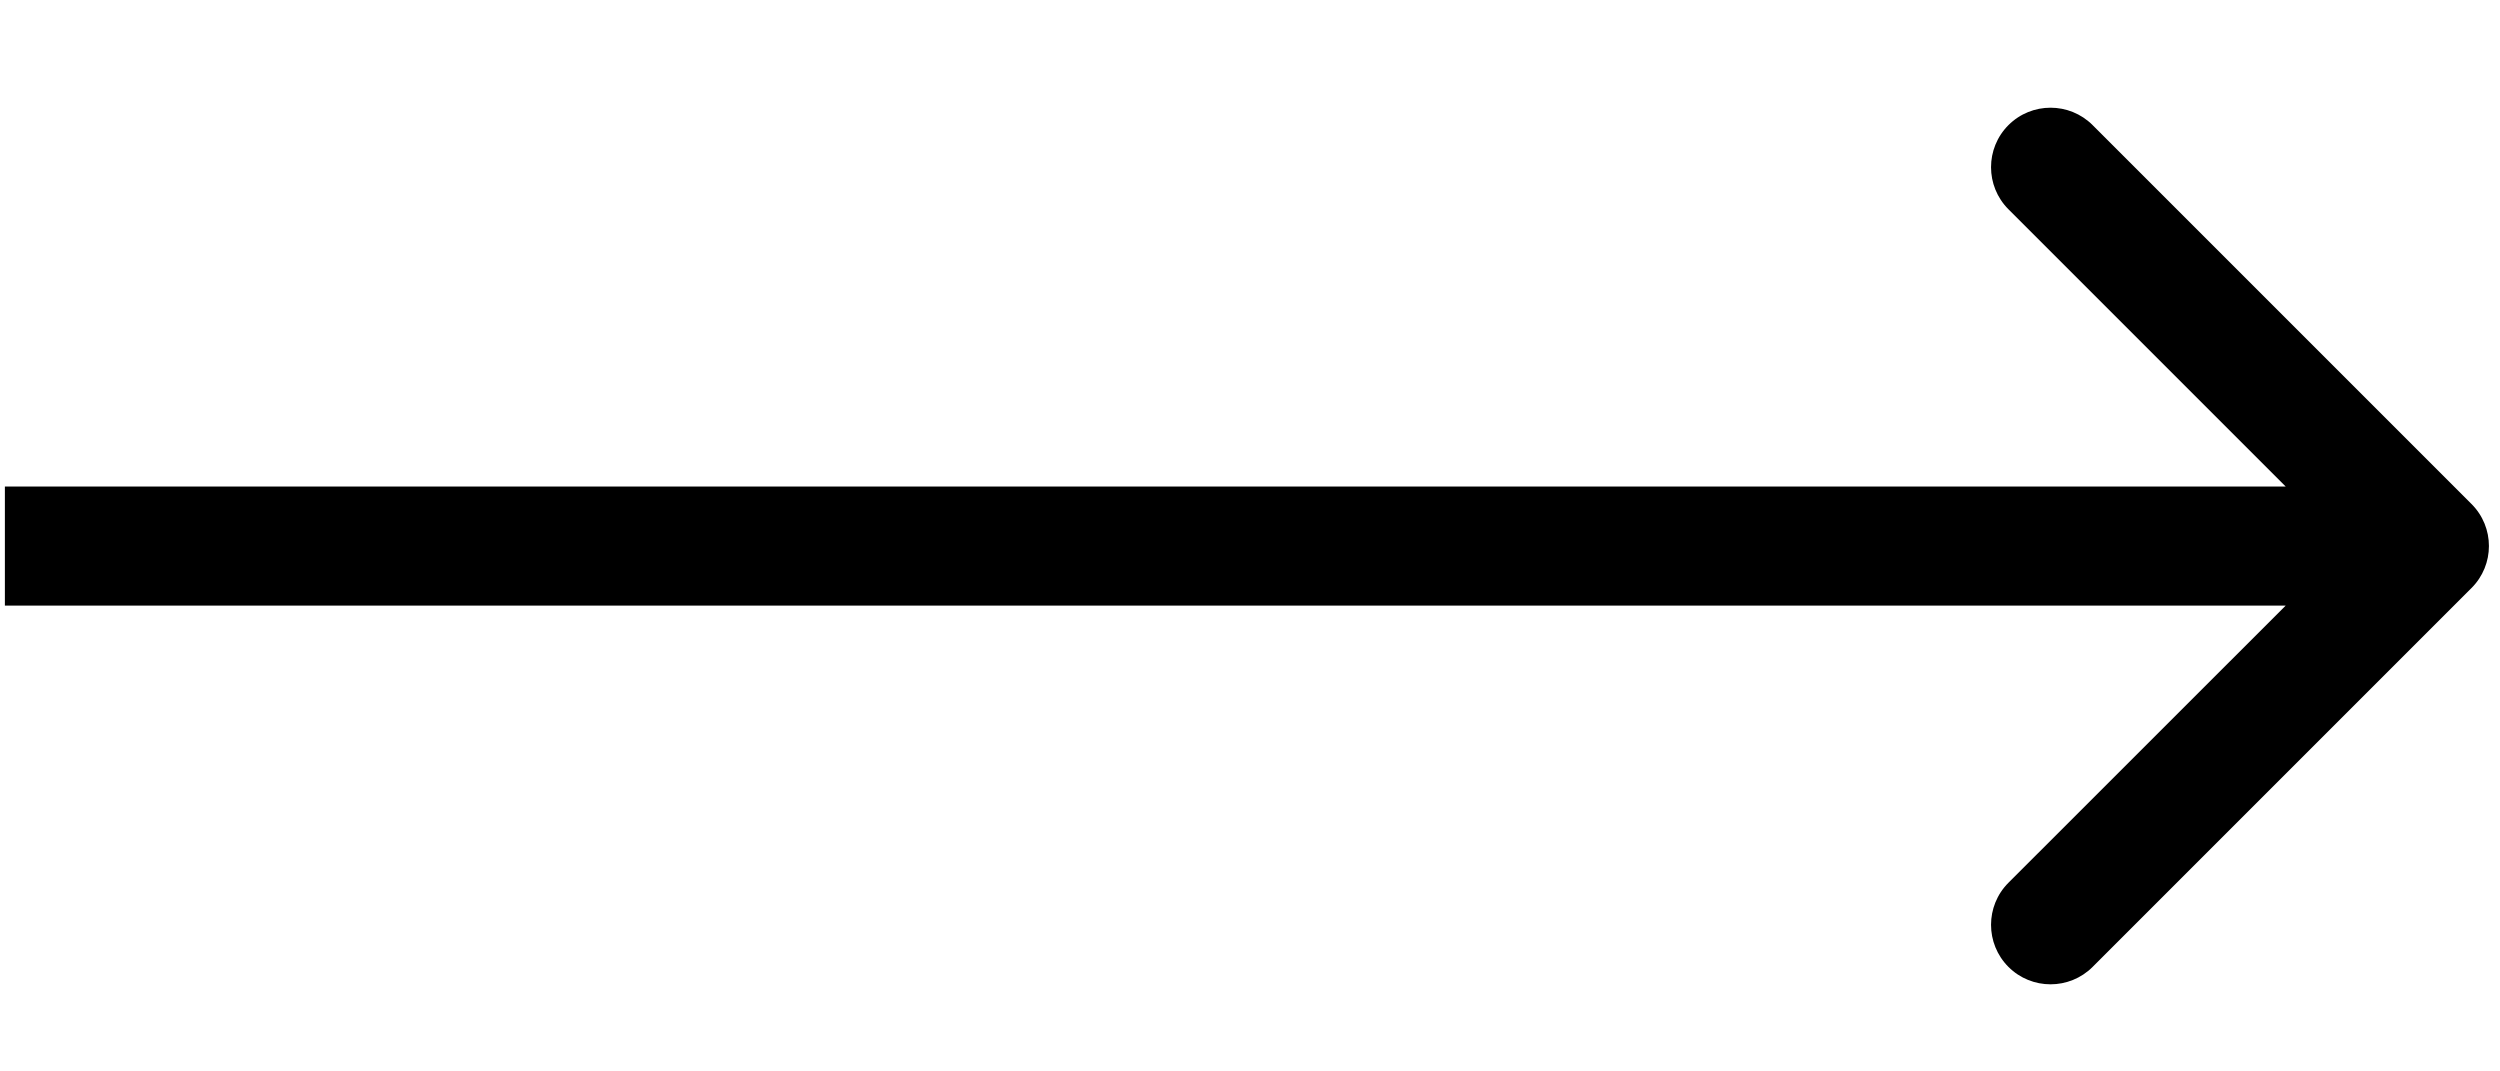 <svg width="21" height="9" viewBox="0 0 21 9" fill="none" xmlns="http://www.w3.org/2000/svg">
<path d="M20.76 4.94C20.956 4.745 20.956 4.428 20.76 4.233L17.578 1.051C17.383 0.856 17.066 0.856 16.871 1.051C16.676 1.246 16.676 1.563 16.871 1.758L19.7 4.587L16.871 7.415C16.676 7.61 16.676 7.927 16.871 8.122C17.066 8.317 17.383 8.317 17.578 8.122L20.76 4.94ZM0.041 5.087L20.407 5.087L20.407 4.087L0.041 4.087L0.041 5.087Z" fill="black"/>
</svg>

